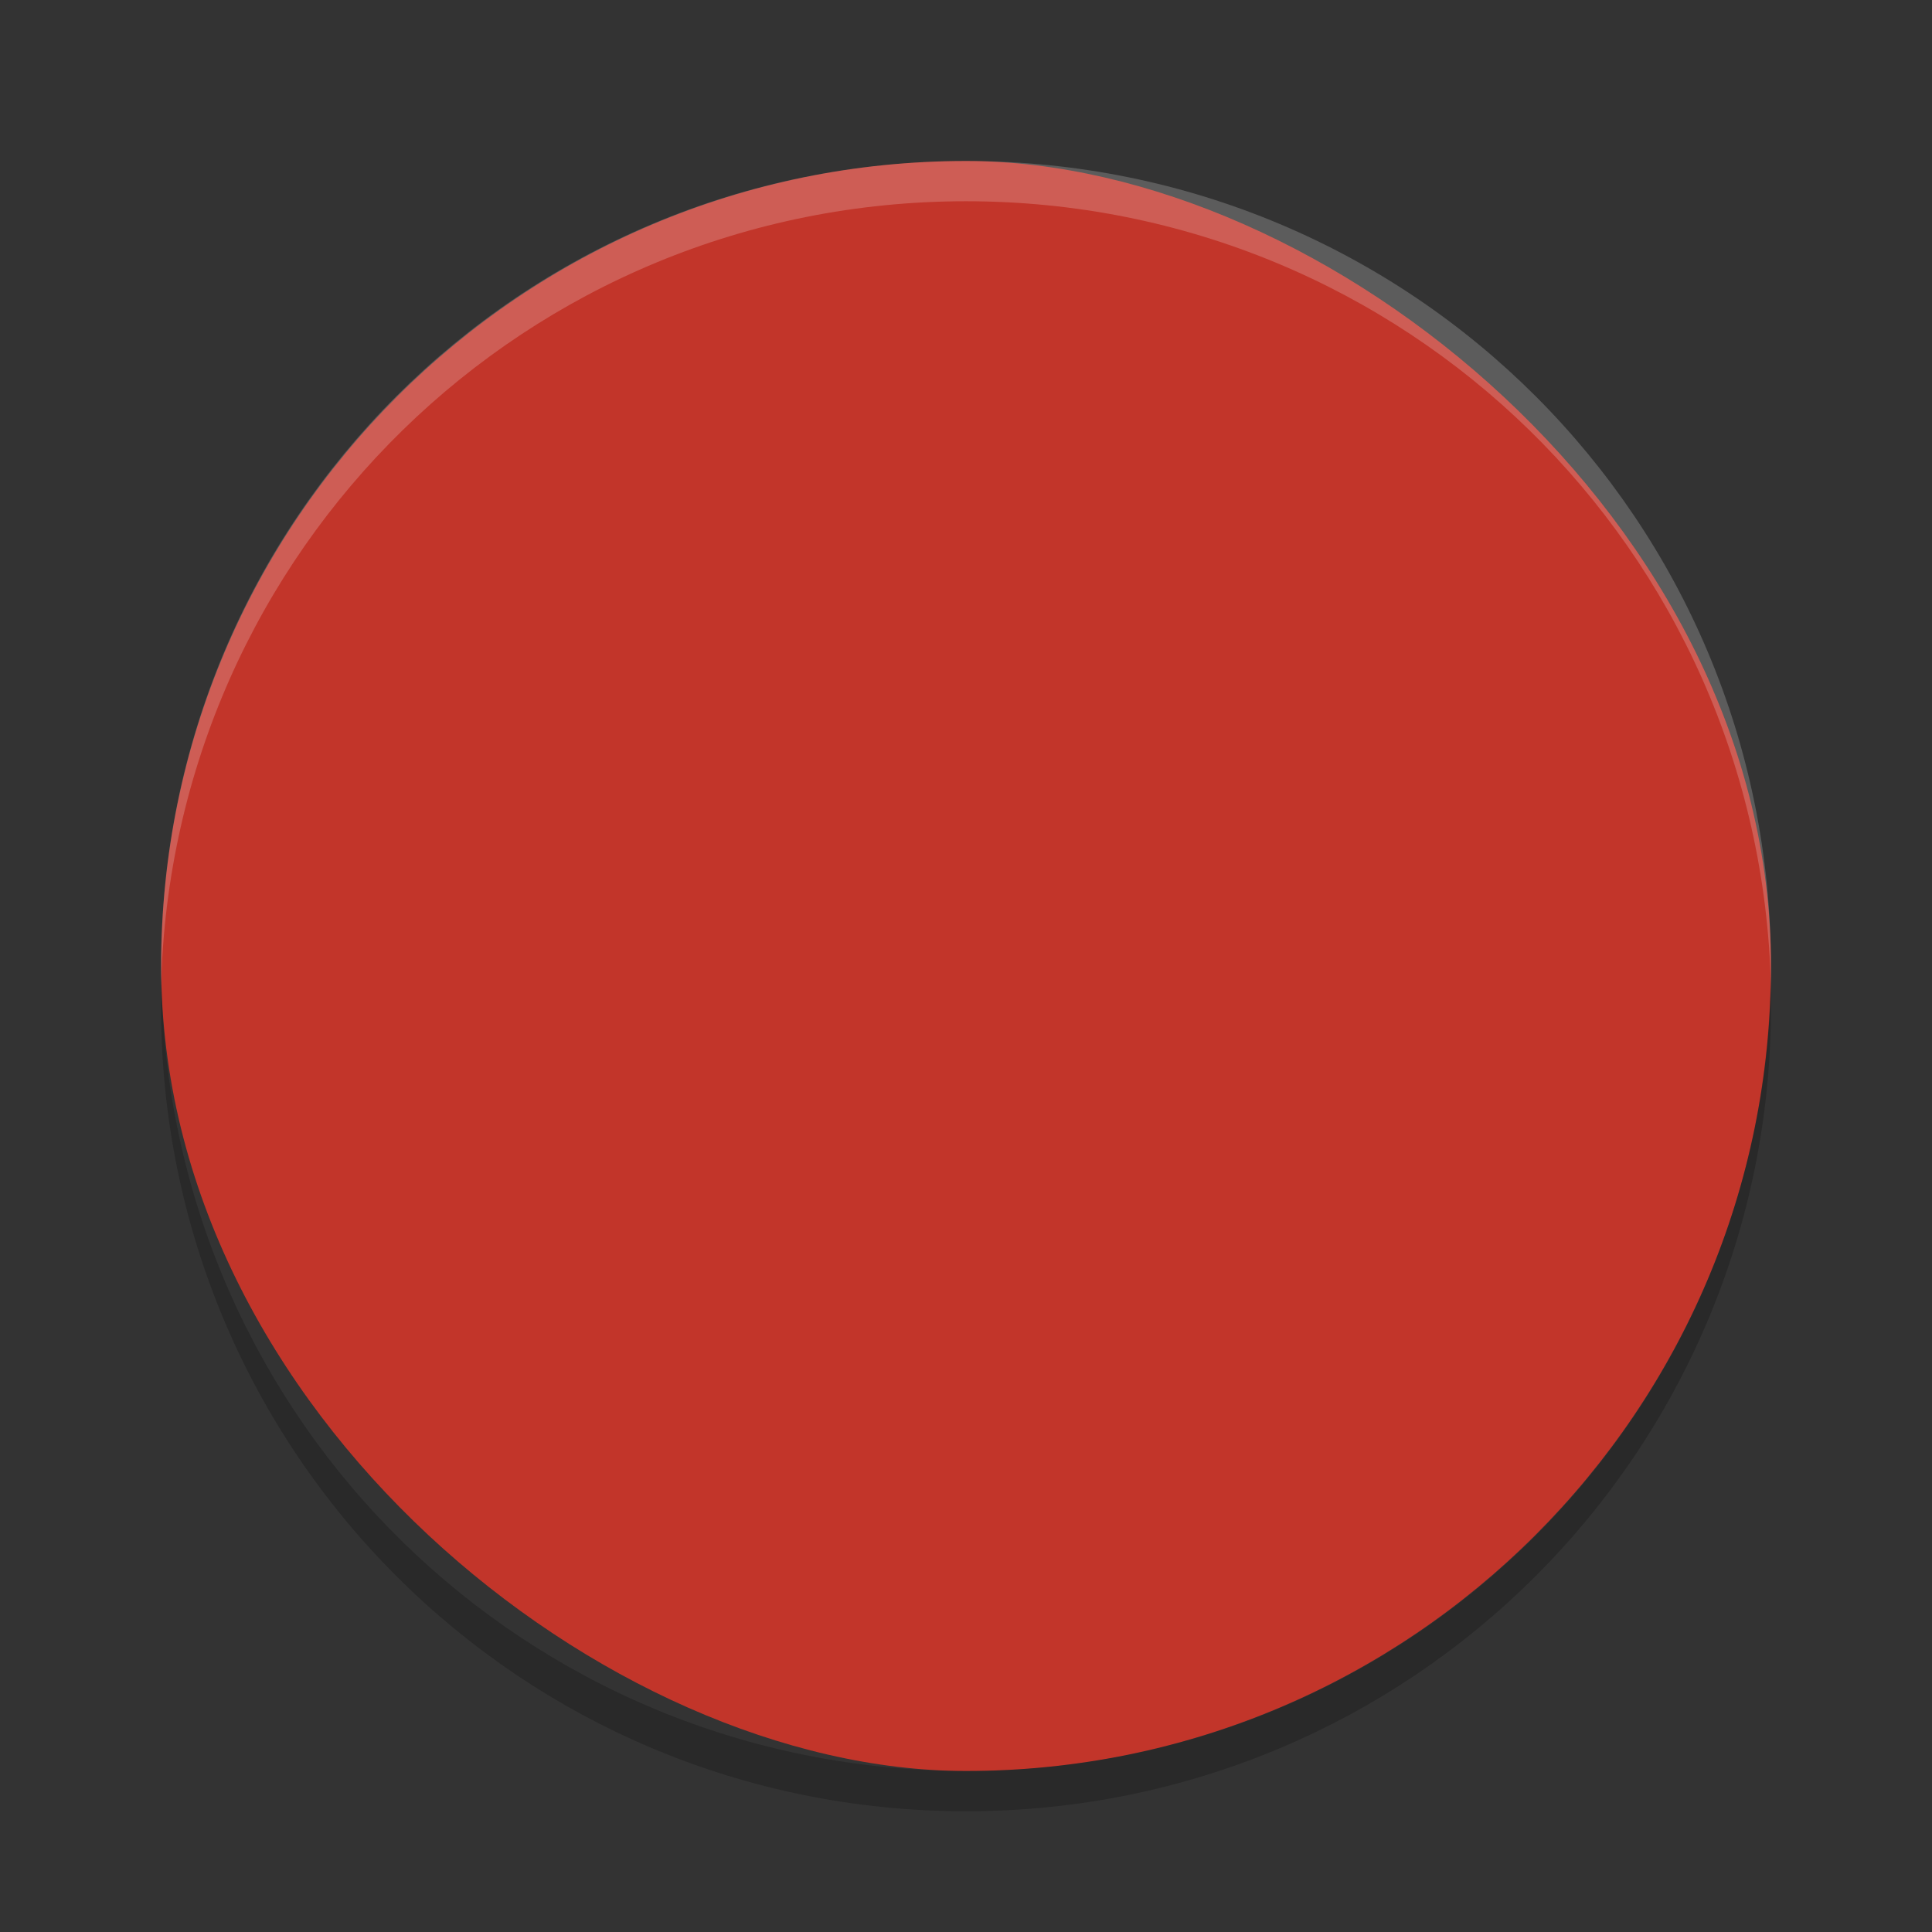 <?xml version="1.0" encoding="UTF-8" standalone="no"?>
<svg xmlns="http://www.w3.org/2000/svg" height="48" width="48" version="1">
 <rect width="100%" height="100%" fill="#333333" stroke="none"/>
 <defs>
  <clipPath id="clipPath-920380656"/>
 </defs>
 <rect transform="matrix(0,-1,-1,0,0,0)" rx="20" ry="19.998" height="39.996" width="40" y="-44" x="-44" fill="#c2352a"/>
 <path opacity=".2" fill="#fff" d="m24 4c-11.079 0-19.998 8.92-19.998 20 0 0.168-0.004 0.333 0 0.5 0.264-10.846 9.087-19.5 19.998-19.5s19.734 8.654 19.998 19.5c0.004-0.167 0-0.332 0-0.5 0-11.08-8.919-20-19.998-20z"/>
 <path opacity=".2" d="m4.012 24.5c-0.004 0.167-0.012 0.332-0.012 0.5 0 11.08 8.92 20 20 20s20-8.92 20-20c0-0.168-0.008-0.333-0.012-0.5-0.264 10.846-9.076 19.5-19.988 19.5s-19.724-8.654-19.988-19.5z"/>
 <g opacity=".2" transform="matrix(1 0 0 1 -.005 .982)">
  <g clip-path="url(#clipPath-920380656)">
   <g>
    <path d="m17.586 31.926c-0.52-0.07-1.445-0.371-2.062-0.668-4.02-1.926-5.664-6.777-3.684-10.863 2.262-4.672 8.434-5.863 12.148-2.344 1.074 1.016 1.551 1.883 3.168 5.727 1.688 4.02 2 4.652 2.547 5.188 0.586 0.57 1.129 0.762 2.168 0.762 1.707 0 2.926-1.055 2.926-2.527 0-1.246-0.438-1.645-2.672-2.438-3.402-1.227-4.504-2.336-4.508-4.563 0-1.188 0.301-1.98 1.066-2.801 1.098-1.172 2.992-1.559 4.668-0.977 0.715 0.254 2.211 1.578 2.211 1.957 0 0.184-0.867 0.746-1.348 0.879-0.254 0.066-0.473-0.02-0.766-0.301-0.594-0.57-0.996-0.746-1.707-0.746-1.227 0-1.988 0.738-1.988 1.93 0 1.188 0.484 1.59 2.902 2.406 3.332 1.125 4.316 2.141 4.336 4.492 0.02 2.031-0.895 3.496-2.715 4.363-0.828 0.391-1.109 0.441-2.461 0.441-1.93-0.004-2.797-0.359-3.879-1.578-0.727-0.82-1.465-2.359-3.828-7.977-0.98-2.328-2.238-3.469-4.336-3.918-1.063-0.227-2.543-0.016-3.508 0.492-0.941 0.492-1.992 1.602-2.488 2.617-0.41 0.824-0.449 1.055-0.449 2.488 0 1.367 0.055 1.691 0.398 2.441 0.52 1.145 1.543 2.203 2.668 2.773 0.813 0.41 1.066 0.461 2.363 0.461 1.246 0 1.566-0.059 2.309-0.414 0.848-0.414 1.988-1.43 2.453-2.191l0.242-0.395 0.477 1.09c0.266 0.602 0.48 1.168 0.48 1.27 0 0.301-1.078 1.285-2.066 1.898-1.5 0.926-3.223 1.273-5.063 1.023m-0.004-0.004"/>
   </g>
  </g>
 </g>
 <g transform="matrix(1 0 0 1 -.005 -.018)">
  <g clip-path="url(#clipPath-920380656)">
   <g>
    <path fill="#fff" d="m17.586 31.926c-0.52-0.07-1.445-0.371-2.062-0.668-4.02-1.926-5.664-6.777-3.684-10.863 2.262-4.672 8.434-5.863 12.148-2.344 1.074 1.016 1.551 1.883 3.168 5.727 1.688 4.02 2 4.652 2.547 5.188 0.586 0.57 1.129 0.762 2.168 0.762 1.707 0 2.926-1.055 2.926-2.527 0-1.246-0.438-1.645-2.672-2.438-3.402-1.227-4.504-2.336-4.508-4.563 0-1.188 0.301-1.98 1.066-2.801 1.098-1.172 2.992-1.559 4.668-0.977 0.715 0.254 2.211 1.578 2.211 1.957 0 0.184-0.867 0.746-1.348 0.879-0.254 0.066-0.473-0.02-0.766-0.301-0.594-0.57-0.996-0.746-1.707-0.746-1.227 0-1.988 0.738-1.988 1.93 0 1.188 0.484 1.59 2.902 2.406 3.332 1.125 4.316 2.141 4.336 4.492 0.02 2.031-0.895 3.496-2.715 4.363-0.828 0.391-1.109 0.441-2.461 0.441-1.93-0.004-2.797-0.359-3.879-1.578-0.727-0.82-1.465-2.359-3.828-7.977-0.98-2.328-2.238-3.469-4.336-3.918-1.063-0.227-2.543-0.016-3.508 0.492-0.941 0.492-1.992 1.602-2.488 2.617-0.41 0.824-0.449 1.055-0.449 2.488 0 1.367 0.055 1.691 0.398 2.441 0.52 1.145 1.543 2.203 2.668 2.773 0.813 0.41 1.066 0.461 2.363 0.461 1.246 0 1.566-0.059 2.309-0.414 0.848-0.414 1.988-1.43 2.453-2.191l0.242-0.395 0.477 1.09c0.266 0.602 0.48 1.168 0.48 1.27 0 0.301-1.078 1.285-2.066 1.898-1.5 0.926-3.223 1.273-5.063 1.023m-0.004-0.004"/>
   </g>
  </g>
 </g>
</svg>
